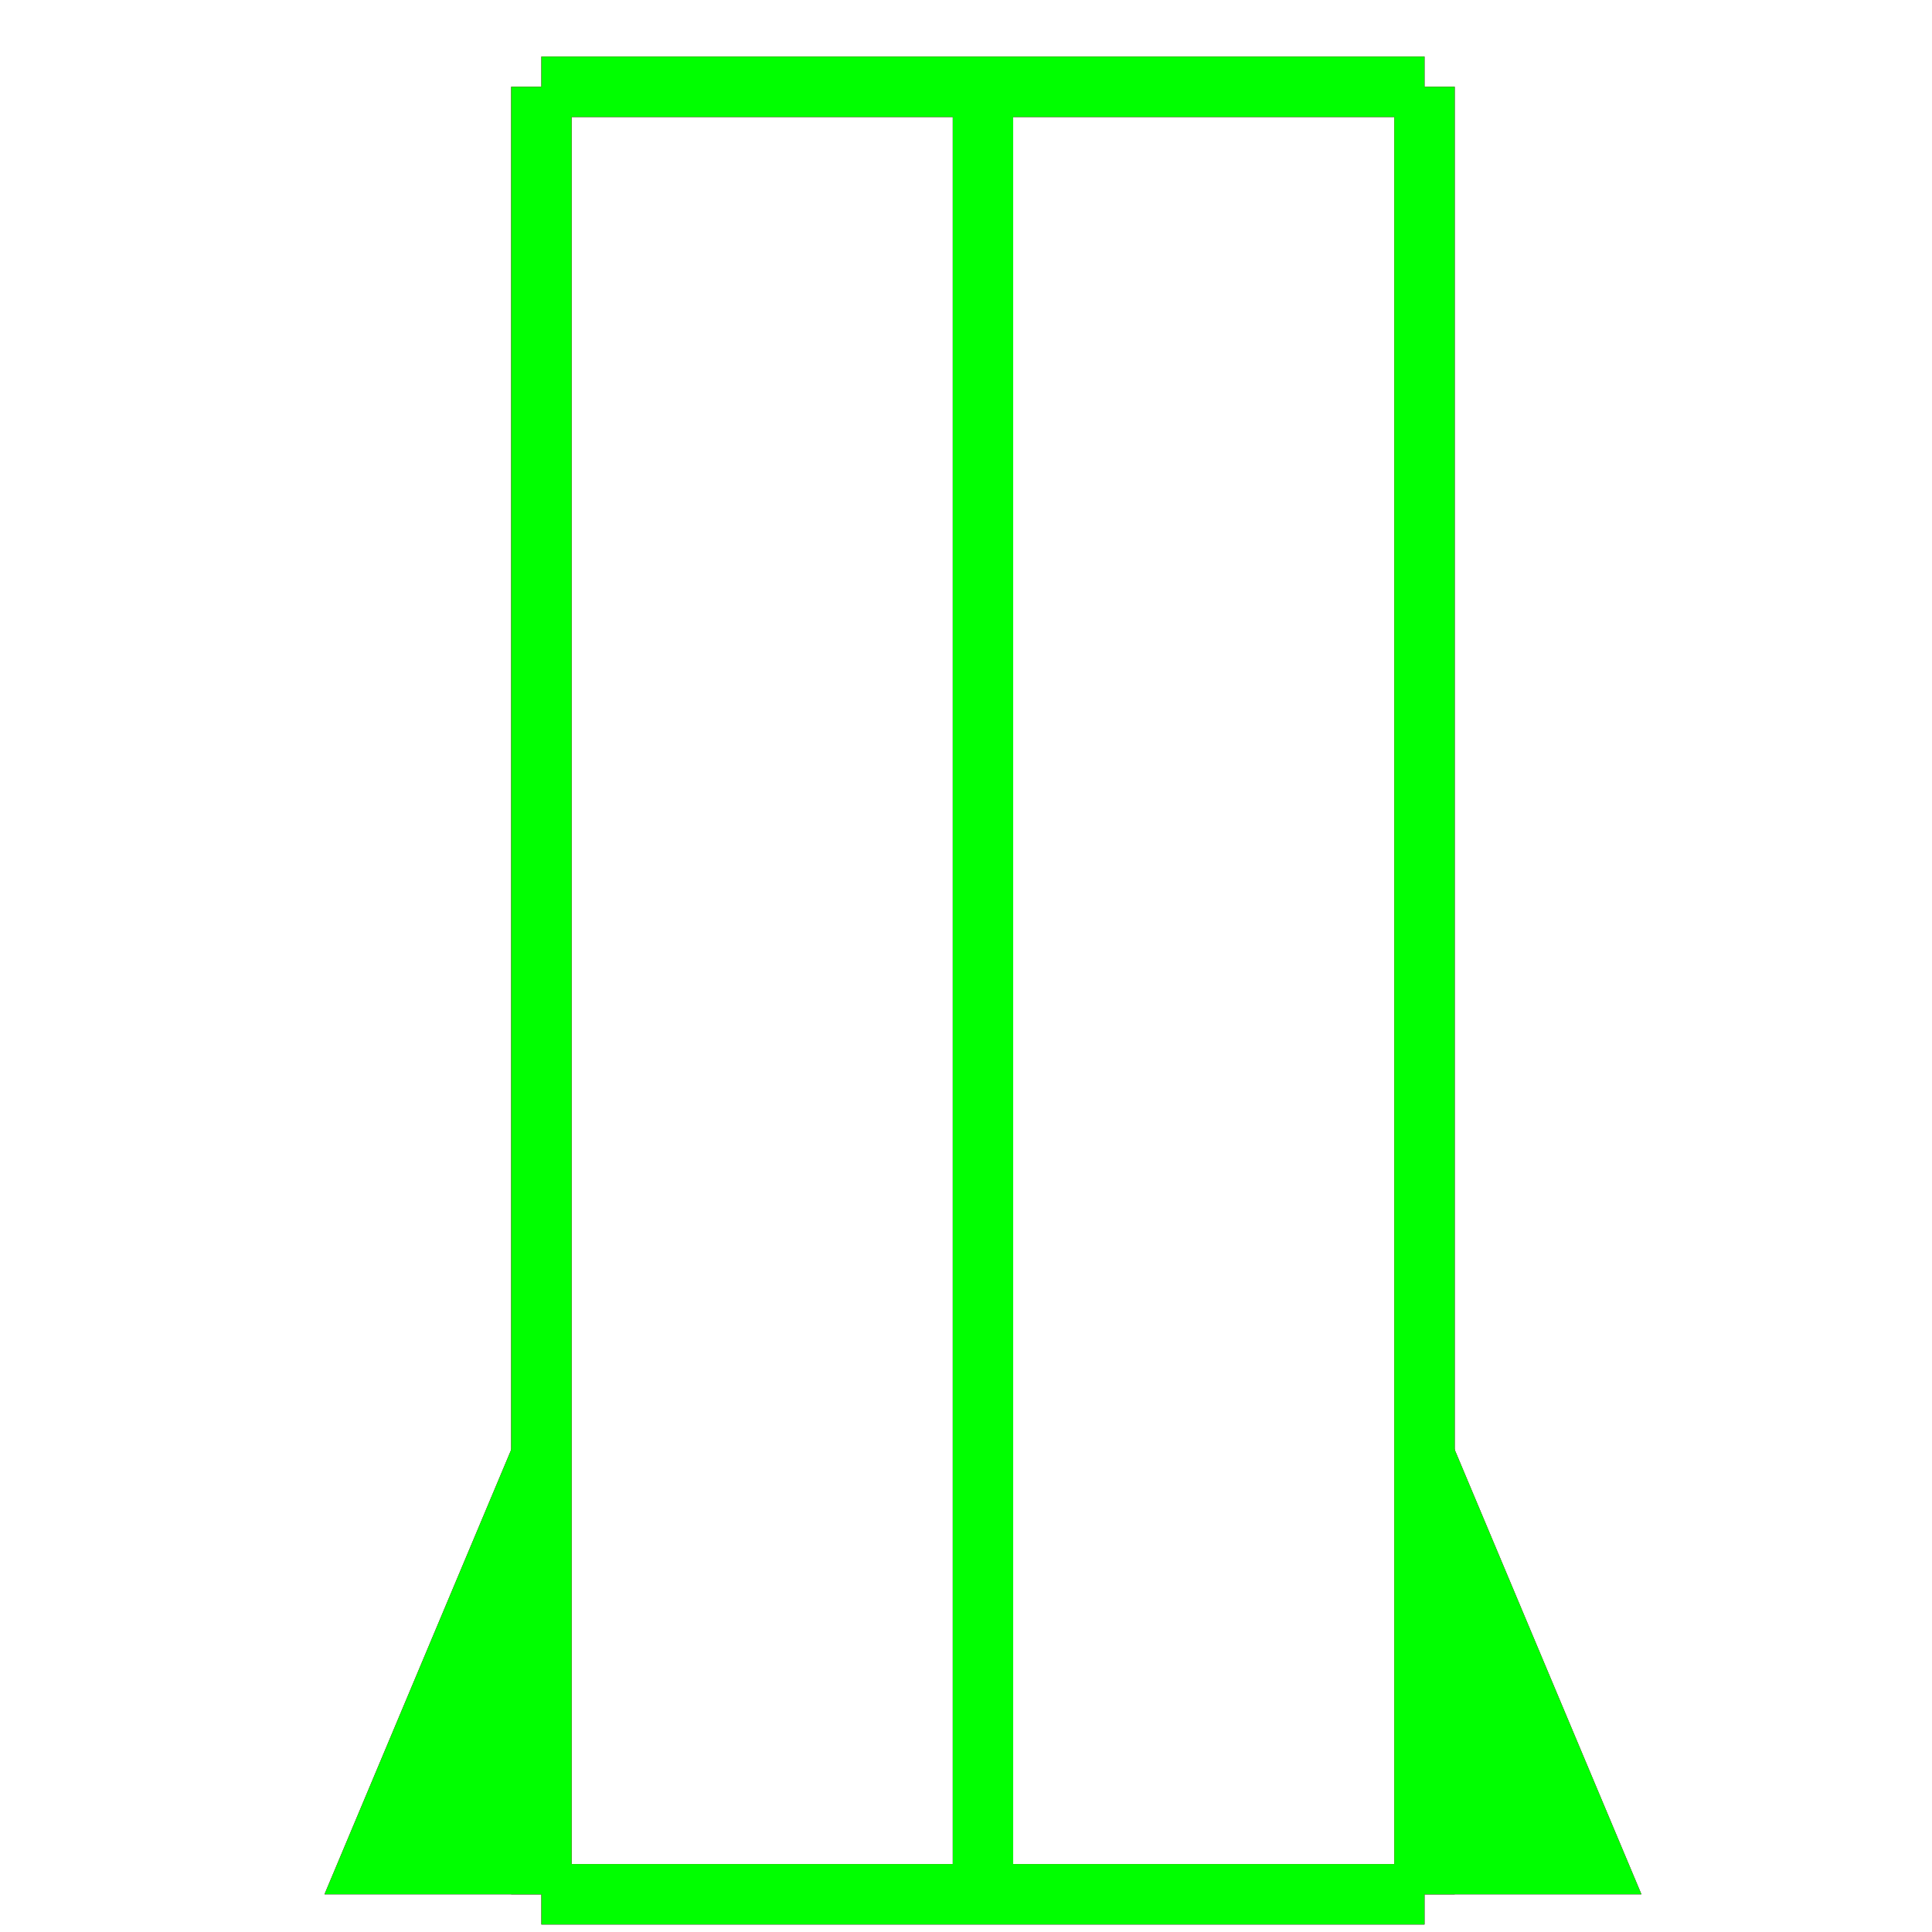 <?xml version="1.0" encoding="utf-8"?>
<!-- Generator: Adobe Illustrator 14.0.0, SVG Export Plug-In . SVG Version: 6.00 Build 43363)  -->
<!DOCTYPE svg PUBLIC "-//W3C//DTD SVG 1.1//EN" "http://www.w3.org/Graphics/SVG/1.1/DTD/svg11.dtd">
<svg version="1.1" id="图层_1" xmlns="http://www.w3.org/2000/svg" xmlns:xlink="http://www.w3.org/1999/xlink" x="0px" y="0px"
	 width="64px" height="64px" viewBox="0 0 64 64" enable-background="new 0 0 64 64" xml:space="preserve">
<g id="Blue">
	<line fill="none" stroke="#0000FF" stroke-width="2" x1="17.935" y1="2.875" x2="17.935" y2="62.75"/>
	<line fill="none" stroke="#0000FF" stroke-width="2" x1="17.935" y1="62.75" x2="47.188" y2="62.75"/>
	<line fill="none" stroke="#0000FF" stroke-width="2" x1="47.188" y1="62.75" x2="47.188" y2="2.875"/>
	<polygon fill="#0000FF" points="10.75,62.75 17.935,62.75 17.935,45.643 14.342,54.196 	"/>
	<polygon fill="#0000FF" points="47.188,62.75 54.373,62.75 50.78,54.196 47.188,45.643 	"/>
	<line fill="none" stroke="#0000FF" stroke-width="2" x1="17.935" y1="2.875" x2="47.188" y2="2.875"/>
	<line fill="none" stroke="#0000FF" stroke-width="2" x1="32.562" y1="2.875" x2="32.562" y2="62.75"/>
</g>
<g id="Red">
	<line fill="none" stroke="#FF0000" stroke-width="2" x1="17.935" y1="2.875" x2="17.935" y2="62.75"/>
	<line fill="none" stroke="#FF0000" stroke-width="2" x1="17.935" y1="62.75" x2="47.188" y2="62.75"/>
	<line fill="none" stroke="#FF0000" stroke-width="2" x1="47.188" y1="62.75" x2="47.188" y2="2.875"/>
	<polygon fill="#FF0000" points="10.75,62.75 17.935,62.75 17.935,45.643 14.342,54.196 	"/>
	<polygon fill="#FF0000" points="47.188,62.75 54.373,62.75 50.78,54.196 47.188,45.643 	"/>
	<line fill="none" stroke="#FF0000" stroke-width="2" x1="17.935" y1="2.875" x2="47.188" y2="2.875"/>
	<line fill="none" stroke="#FF0000" stroke-width="2" x1="32.562" y1="2.875" x2="32.562" y2="62.75"/>
</g>
<g id="White">
	<line fill="none" stroke="#00FF00" stroke-width="2" x1="17.935" y1="2.875" x2="17.935" y2="62.75"/>
	<line fill="none" stroke="#00FF00" stroke-width="2" x1="17.935" y1="62.75" x2="47.188" y2="62.75"/>
	<line fill="none" stroke="#00FF00" stroke-width="2" x1="47.188" y1="62.75" x2="47.188" y2="2.875"/>
	<polygon fill="#00FF00" points="10.75,62.75 17.935,62.75 17.935,45.643 14.342,54.196 	"/>
	<polygon fill="#00FF00" points="47.188,62.75 54.373,62.75 50.78,54.196 47.188,45.643 	"/>
	<line fill="none" stroke="#00FF00" stroke-width="2" x1="17.935" y1="2.875" x2="47.188" y2="2.875"/>
	<line fill="none" stroke="#00FF00" stroke-width="2" x1="32.562" y1="2.875" x2="32.562" y2="62.75"/>
</g>
</svg>
